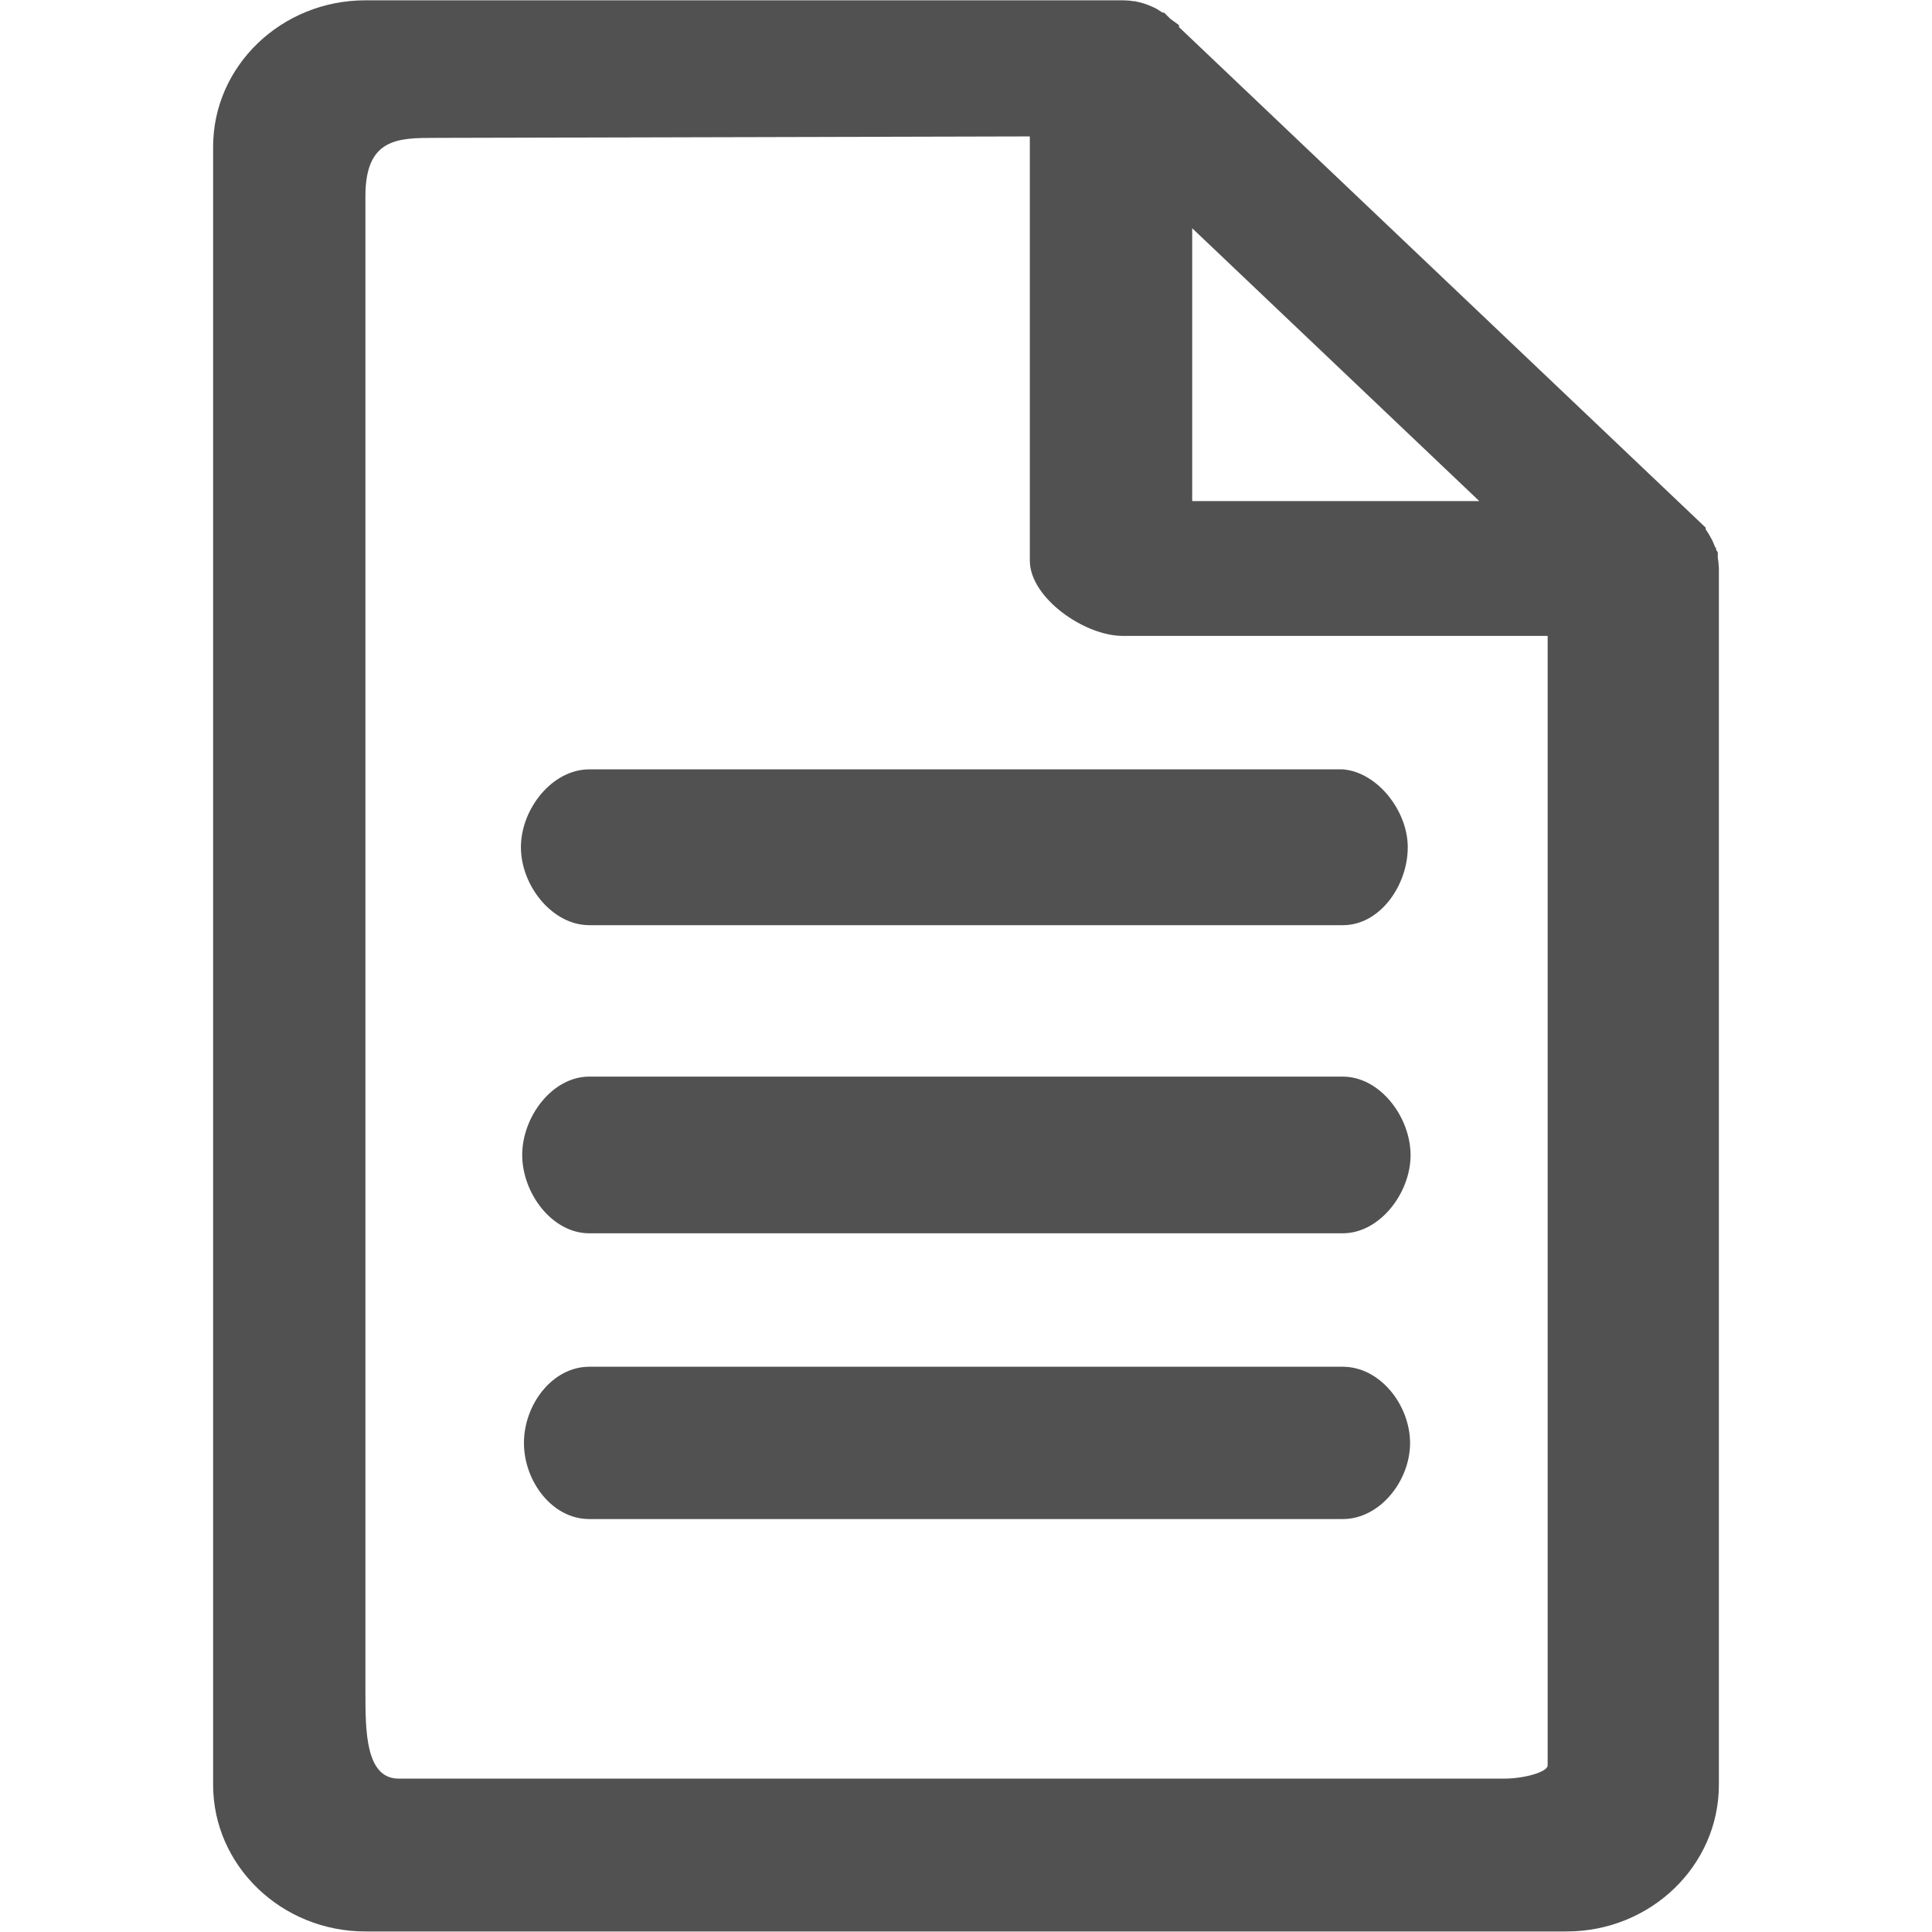 <?xml version="1.0" standalone="no"?><!DOCTYPE svg PUBLIC "-//W3C//DTD SVG 1.1//EN" "http://www.w3.org/Graphics/SVG/1.1/DTD/svg11.dtd"><svg t="1648202224058" class="icon" viewBox="0 0 1024 1024" version="1.1" xmlns="http://www.w3.org/2000/svg" p-id="6248" xmlns:xlink="http://www.w3.org/1999/xlink" width="200" height="200"><defs><style type="text/css">@font-face { font-family: feedback-iconfont; src: url("//at.alicdn.com/t/font_1031158_u69w8yhxdu.woff2?t=1630033759944") format("woff2"), url("//at.alicdn.com/t/font_1031158_u69w8yhxdu.woff?t=1630033759944") format("woff"), url("//at.alicdn.com/t/font_1031158_u69w8yhxdu.ttf?t=1630033759944") format("truetype"); }
</style></defs><path d="M910.474 295.703v-2.978l-0.803-1.144-0.229-1.26-0.457-0.459c-0.573-1.602-1.26-3.205-2.176-4.809-0.344-0.573-0.573-1.146-0.916-1.602l-0.115-0.229c-0.573-0.917-1.145-1.833-1.717-2.634v-0.916L624.901 14.366v-1.029L620.207 9.901l-1.26-1.26-0.459-0.459-1.488-1.488h-0.803c-1.029-0.688-2.061-1.26-3.092-1.946-0.572-0.344-1.259-0.688-2.061-1.031-2.977-1.374-5.724-2.29-8.703-2.864l-0.915-0.229h-0.803c-1.946-0.343-3.778-0.457-5.61-0.457H193.679C149.137 0.168 112.954 34.978 112.954 77.802v868.167c0 42.826 36.184 77.748 80.725 77.748h636.641c44.543 0 80.725-34.809 80.725-77.748V301.198c-0.115-1.832-0.229-3.663-0.573-5.495zM631.884 120.97l152.176 144.617H631.885V120.97z m188.4 814.751c0 3.435-12.259 6.993-23.168 6.993H211.343c-17.663 0-17.663-25.408-17.663-45.921V103.944c0-30.866 17.372-30.866 37.324-30.866 13.302 0 118.245-0.257 314.829-0.773v224.837c0 19.693 28.916 39.896 49.183 39.896h225.27V935.722z" fill="#515151" p-id="6249"></path><path d="M711.694 724.404H312.307c-19.581 0-34.605 20.096-34.605 40.363 0 20.266 14.911 40.362 34.605 40.362H711.693c19.581 0 35.677-20.096 35.677-40.362-0.115-20.268-15.983-40.363-35.677-40.363z m0-153.778H312.307c-19.581 0-35.527 21.256-35.527 41.524 0 20.268 15.833 41.524 35.527 41.524H711.693c19.581 0 35.947-21.256 35.947-41.524-0.115-20.268-16.252-41.524-35.947-41.524z m-435.6-121.572c0 20.266 16.517 41.305 36.211 41.305h399.503c19.581 0 34.333-21.039 34.333-41.305 0-19.281-16.061-39.774-34.333-41.271H312.307c-19.694 0-36.211 21.004-36.211 41.271z" fill="#515151" p-id="6250"></path></svg>